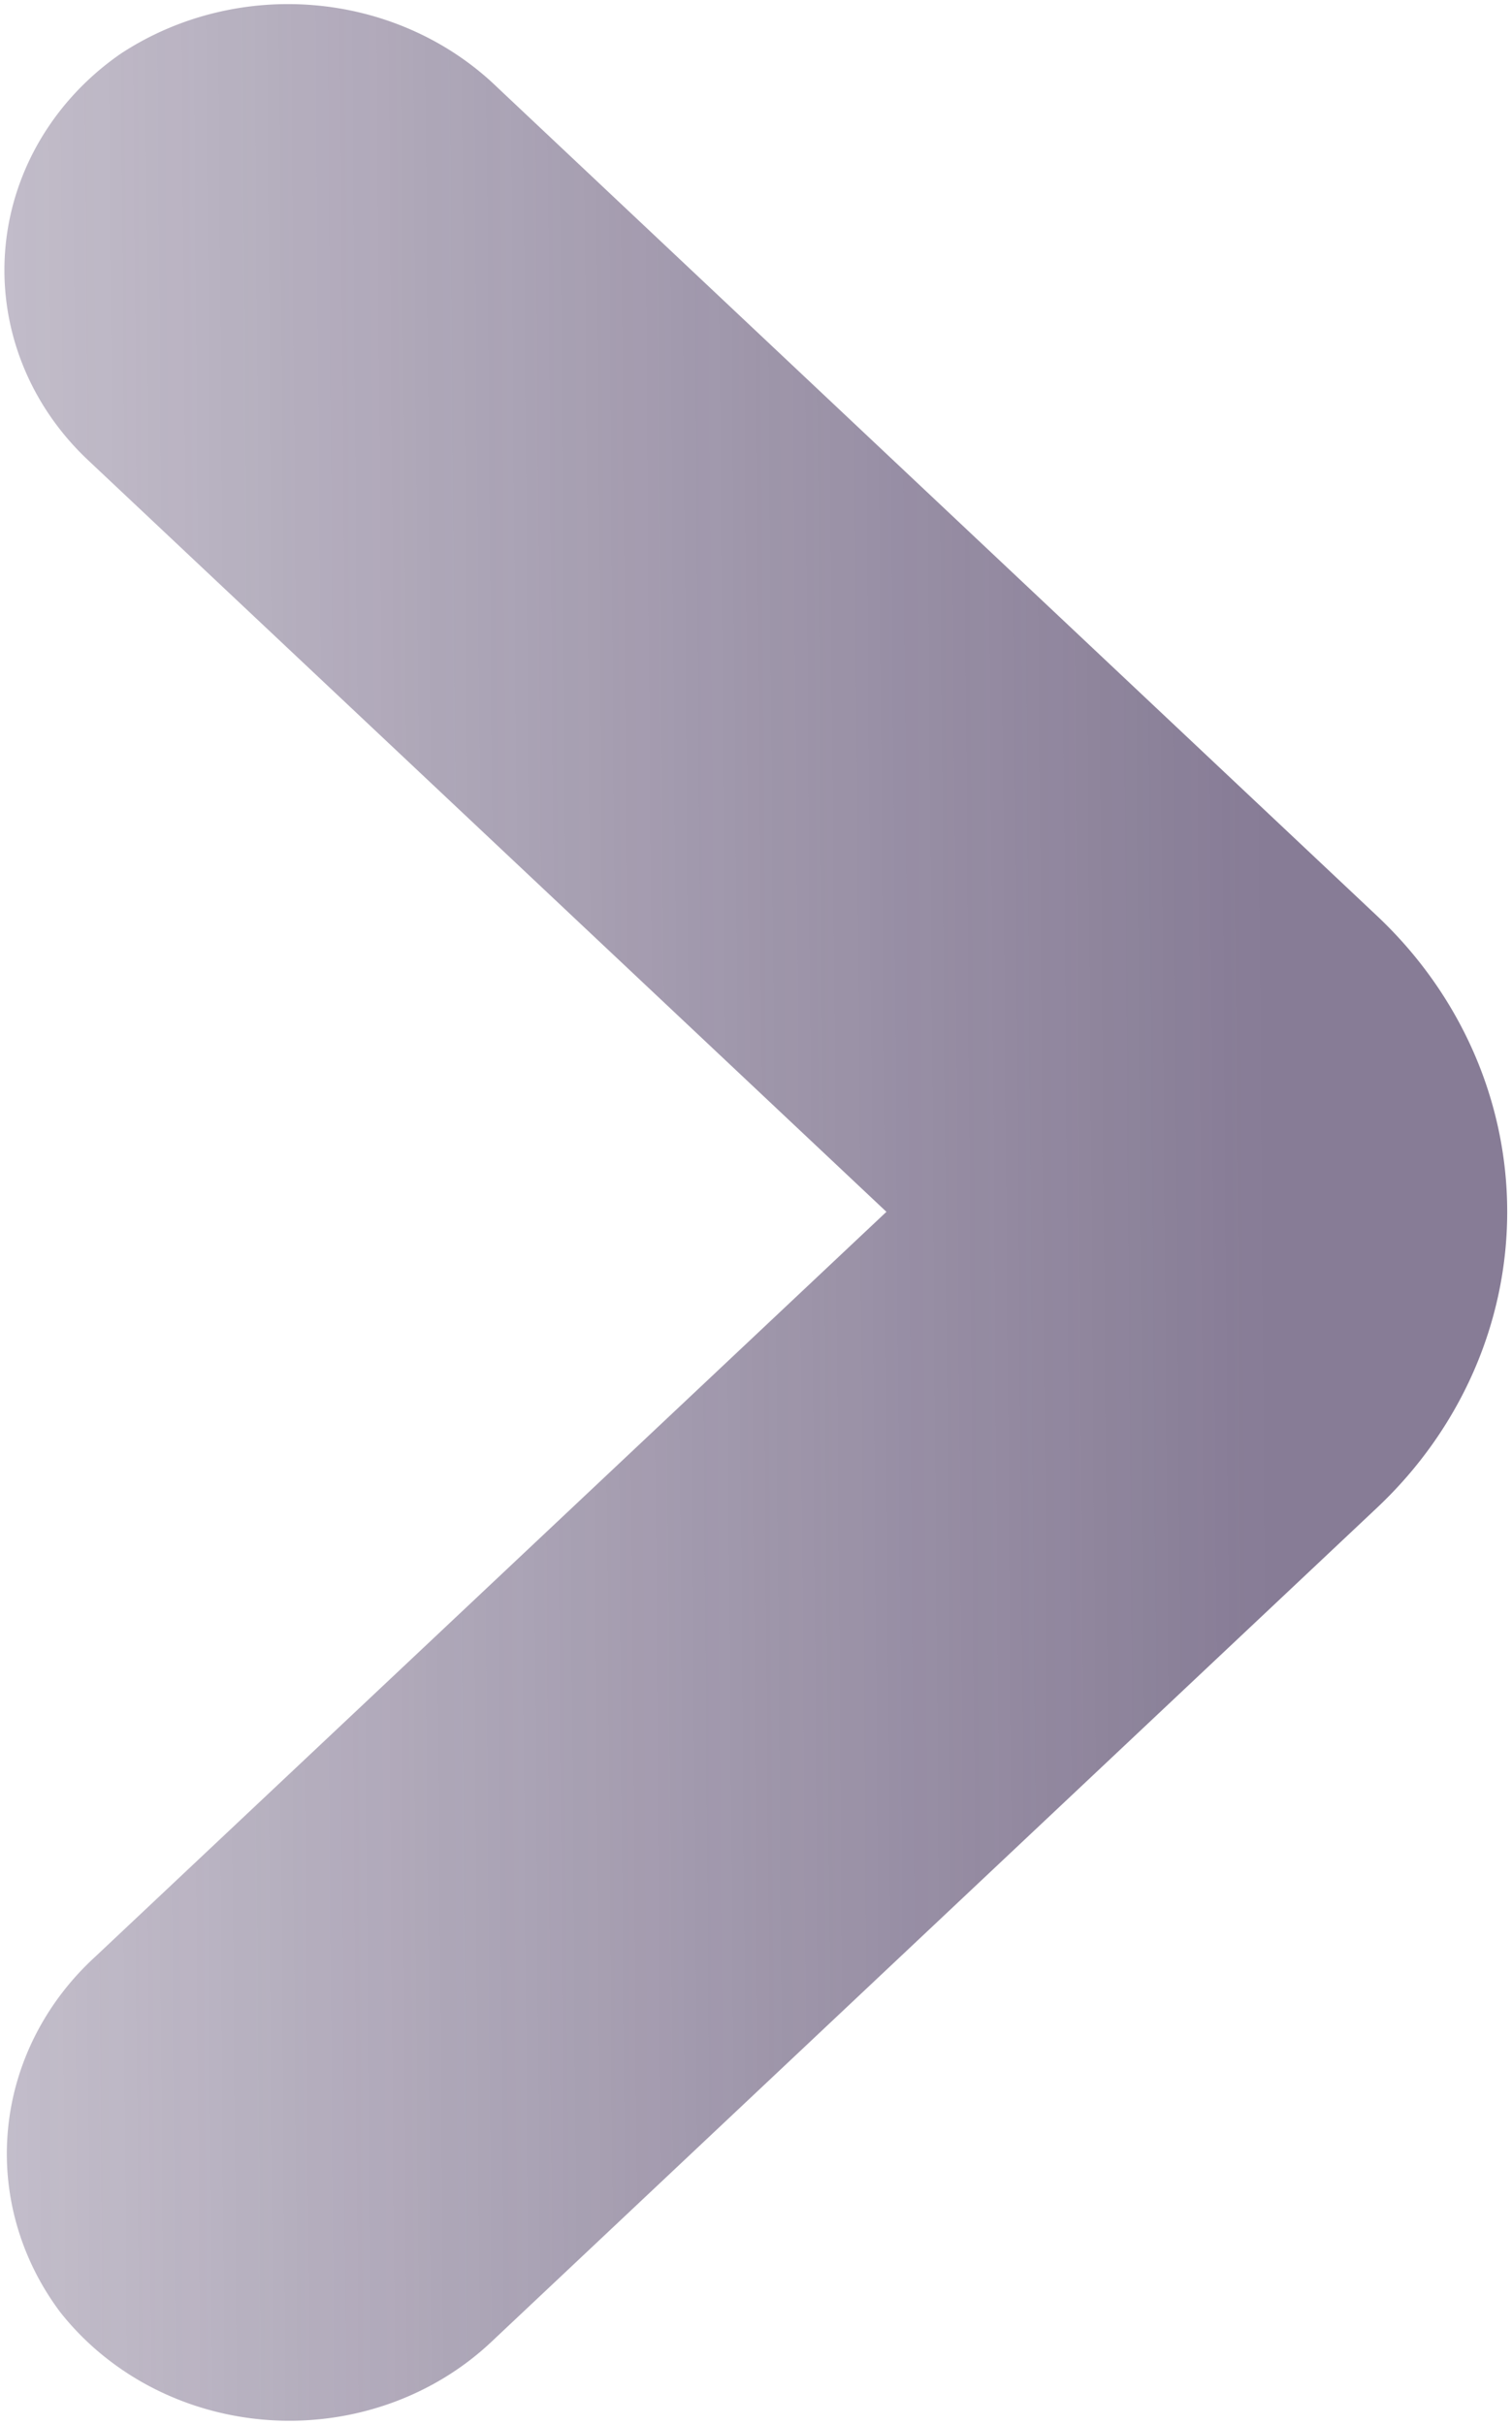 <?xml version="1.0" encoding="UTF-8" standalone="no"?>
<svg
   xmlns:osb="http://www.openswatchbook.org/uri/2009/osb"
   xmlns:dc="http://purl.org/dc/elements/1.1/"
   xmlns:cc="http://creativecommons.org/ns#"
   xmlns:rdf="http://www.w3.org/1999/02/22-rdf-syntax-ns#"
   xmlns:svg="http://www.w3.org/2000/svg"
   xmlns="http://www.w3.org/2000/svg"
   xmlns:xlink="http://www.w3.org/1999/xlink"
   xmlns:sodipodi="http://sodipodi.sourceforge.net/DTD/sodipodi-0.dtd"
   xmlns:inkscape="http://www.inkscape.org/namespaces/inkscape"
   height="104.886"
   width="65.444"
   viewBox="0 0 65.444 104.886"
   x="0px"
   y="0px"
   version="1.1"
   id="svg14"
   sodipodi:docname="right_arrow_chevron.svg"
   inkscape:version="1.0 (4035a4fb49, 2020-05-01)">
  <defs
     id="defs18">
    <linearGradient
       inkscape:collect="always"
       id="linearGradient3037">
      <stop
         style="stop-color:#4c3c62;stop-opacity:1;"
         offset="0"
         id="stop3033" />
      <stop
         style="stop-color:#4c3c62;stop-opacity:0;"
         offset="1"
         id="stop3035" />
    </linearGradient>
    <linearGradient
       inkscape:collect="always"
       id="linearGradient2937">
      <stop
         style="stop-color:#000000;stop-opacity:1;"
         offset="0"
         id="stop2933" />
      <stop
         style="stop-color:#000000;stop-opacity:0;"
         offset="1"
         id="stop2935" />
    </linearGradient>
    <linearGradient
       id="linearGradient2893"
       osb:paint="solid">
      <stop
         style="stop-color:#22280b;stop-opacity:1;"
         offset="0"
         id="stop2891" />
    </linearGradient>
    <linearGradient
       id="linearGradient2803"
       osb:paint="solid">
      <stop
         style="stop-color:#22280b;stop-opacity:1;"
         offset="0"
         id="stop2801" />
    </linearGradient>
    <linearGradient
       id="linearGradient877"
       osb:paint="gradient">
      <stop
         style="stop-color:#22280b;stop-opacity:1;"
         offset="0"
         id="stop873" />
      <stop
         style="stop-color:#22280b;stop-opacity:0;"
         offset="1"
         id="stop875" />
    </linearGradient>
    <linearGradient
       inkscape:collect="always"
       xlink:href="#linearGradient2937"
       id="linearGradient2939"
       x1="0.013"
       y1="44.978"
       x2="52.682"
       y2="44.978"
       gradientUnits="userSpaceOnUse" />
    <filter
       inkscape:collect="always"
       style="color-interpolation-filters:sRGB"
       id="filter3029"
       x="-0.003"
       width="1.006"
       y="-0.002"
       height="1.003">
      <feGaussianBlur
         inkscape:collect="always"
         stdDeviation="0.064"
         id="feGaussianBlur3031" />
    </filter>
    <linearGradient
       inkscape:collect="always"
       xlink:href="#linearGradient3037"
       id="linearGradient3039"
       x1="8.088"
       y1="36.839"
       x2="97.263"
       y2="36.179"
       gradientUnits="userSpaceOnUse"
       gradientTransform="translate(0.414,-0.22)" />
  </defs>
  <sodipodi:namedview
     inkscape:document-rotation="0"
     pagecolor="#ffffff"
     bordercolor="#666666"
     borderopacity="1"
     objecttolerance="10"
     gridtolerance="10"
     guidetolerance="10"
     inkscape:pageopacity="0"
     inkscape:pageshadow="2"
     inkscape:window-width="2448"
     inkscape:window-height="1312"
     id="namedview16"
     showgrid="false"
     inkscape:zoom="7.8248304"
     inkscape:cx="30.237916"
     inkscape:cy="52.050015"
     inkscape:window-x="0"
     inkscape:window-y="0"
     inkscape:window-maximized="0"
     inkscape:current-layer="g6" />
  <title
     id="title2">Arrow Filled Chevron Left</title>
  <g
     transform="translate(3.903,-3.532)"
     data-name="Layer 2"
     id="g8" />
  <g
     id="g6"
     transform="matrix(1.235,0,0,1.162,-0.082,0.181)"
     style="opacity:1;mix-blend-mode:darken;fill:url(#linearGradient2939);fill-opacity:1">
    <path
       id="path4"
       d="M 4.767,34 35.847,2.91 a 10,10 0 0 1 15.1,1.15 10.23,10.23 0 0 1 -1.25,13.22 l -27.72,27.72 28,28 a 10,10 0 0 1 -1.15,15.1 10.23,10.23 0 0 1 -13.22,-1.25 l -30.84,-30.85 a 15.58,15.58 0 0 1 0,-22 z"
       style="opacity:0.82;fill:url(#linearGradient3039);fill-opacity:1;filter:url(#filter3029)"
       transform="rotate(180,26.555,44.977)" />
  </g>
</svg>
